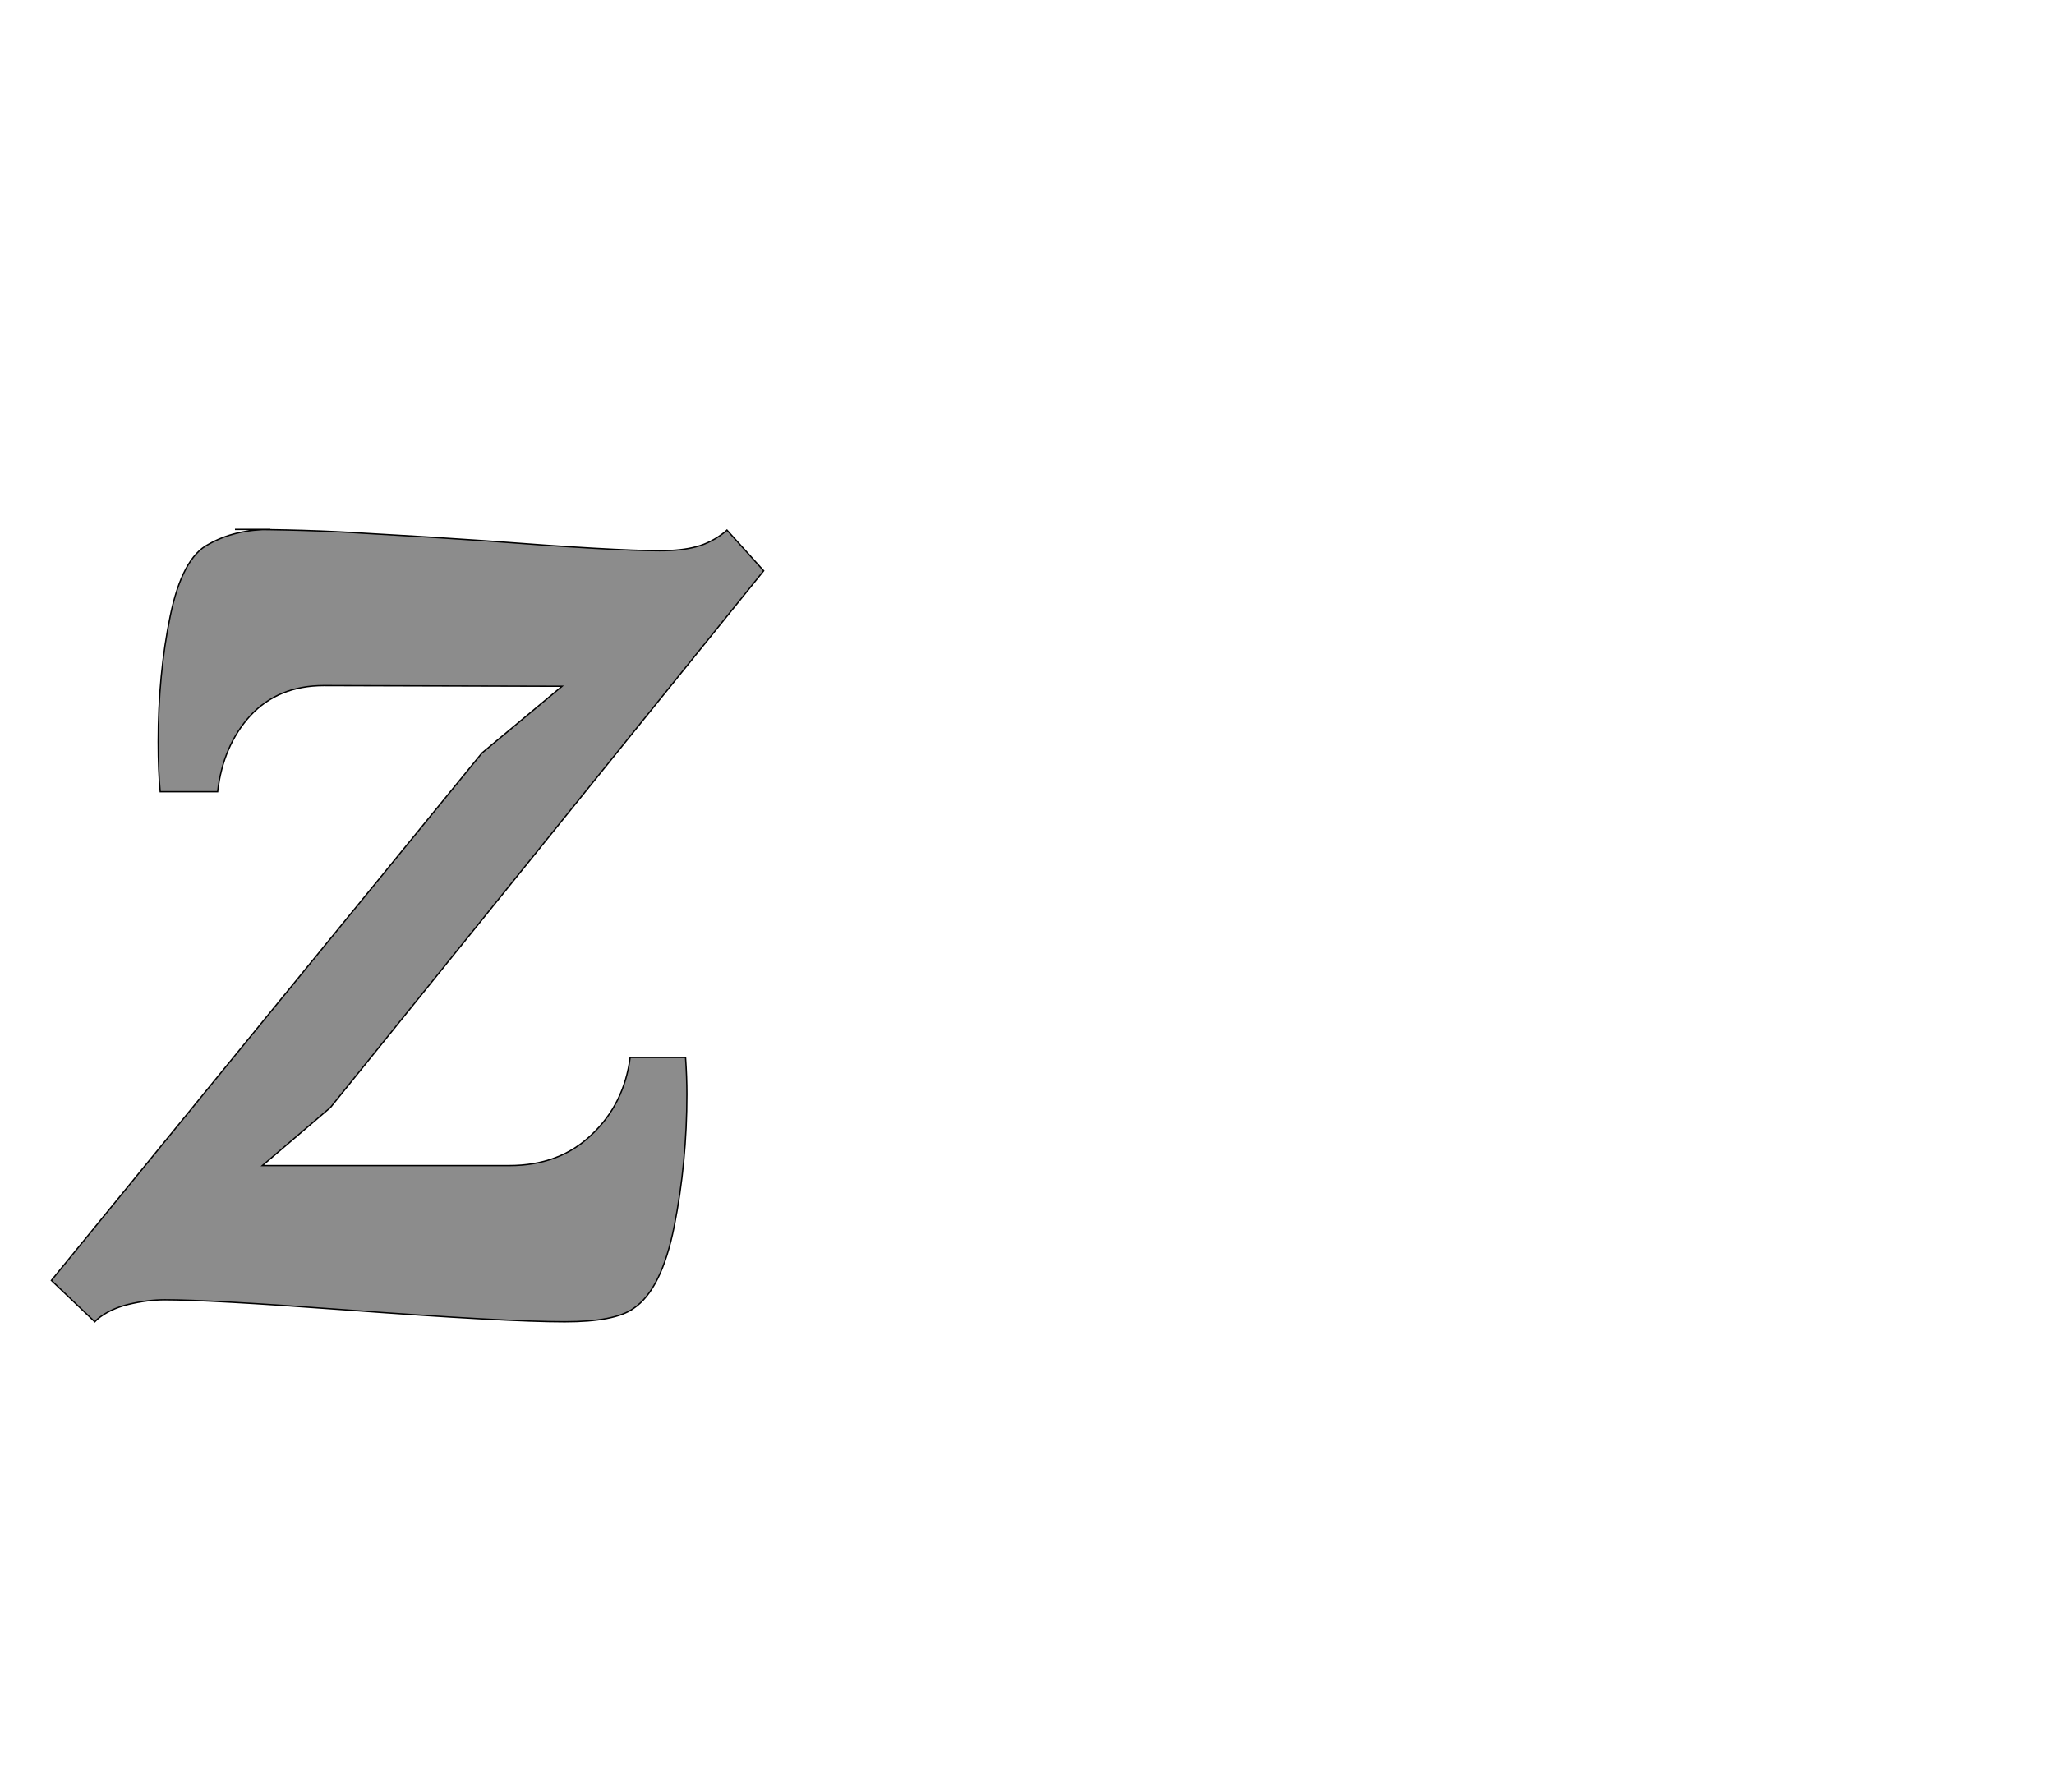 <!--
BEGIN METADATA

BBOX_X_MIN -23
BBOX_Y_MIN -23
BBOX_X_MAX 1044
BBOX_Y_MAX 1164
WIDTH 1067
HEIGHT 1187
H_BEARING_X -23
H_BEARING_Y 1164
H_ADVANCE 1017
V_BEARING_X -531
V_BEARING_Y 693
V_ADVANCE 2574
ORIGIN_X 0
ORIGIN_Y 0

END METADATA
-->

<svg width='3077px' height='2684px' xmlns='http://www.w3.org/2000/svg' version='1.1'>

 <!-- make sure glyph is visible within svg window -->
 <g fill-rule='nonzero'  transform='translate(100 1957)'>

  <!-- draw actual outline using lines and Bezier curves-->
  <path fill='black' stroke='black' fill-opacity='0.45'  stroke-width='2'  d='
 M 252,-1164
 Q 359,-1164 449,-1158
 Q 539,-1153 626,-1147
 Q 821,-1132 888,-1132
 Q 921,-1132 943,-1138
 Q 966,-1144 987,-1161
 L 989,-1163
 L 1044,-1102
 L 395,-298
 L 293,-211
 L 663,-211
 Q 738,-211 786,-257
 Q 835,-303 844,-373
 L 927,-373
 Q 929,-343 929,-318
 Q 929,-216 910,-120
 Q 891,-25 849,3
 Q 821,23 746,23
 Q 658,23 416,5
 Q 214,-10 147,-10
 Q 121,-10 92,-3
 Q 64,4 46,19
 L 42,23
 L -23,-39
 L 622,-829
 L 742,-929
 L 385,-930
 Q 317,-930 275,-885
 Q 234,-840 226,-771
 L 140,-771
 Q 137,-801 137,-846
 Q 137,-947 155,-1034
 Q 173,-1122 213,-1142
 Q 252,-1164 305,-1164
 Z

  '/>
 </g>
</svg>

